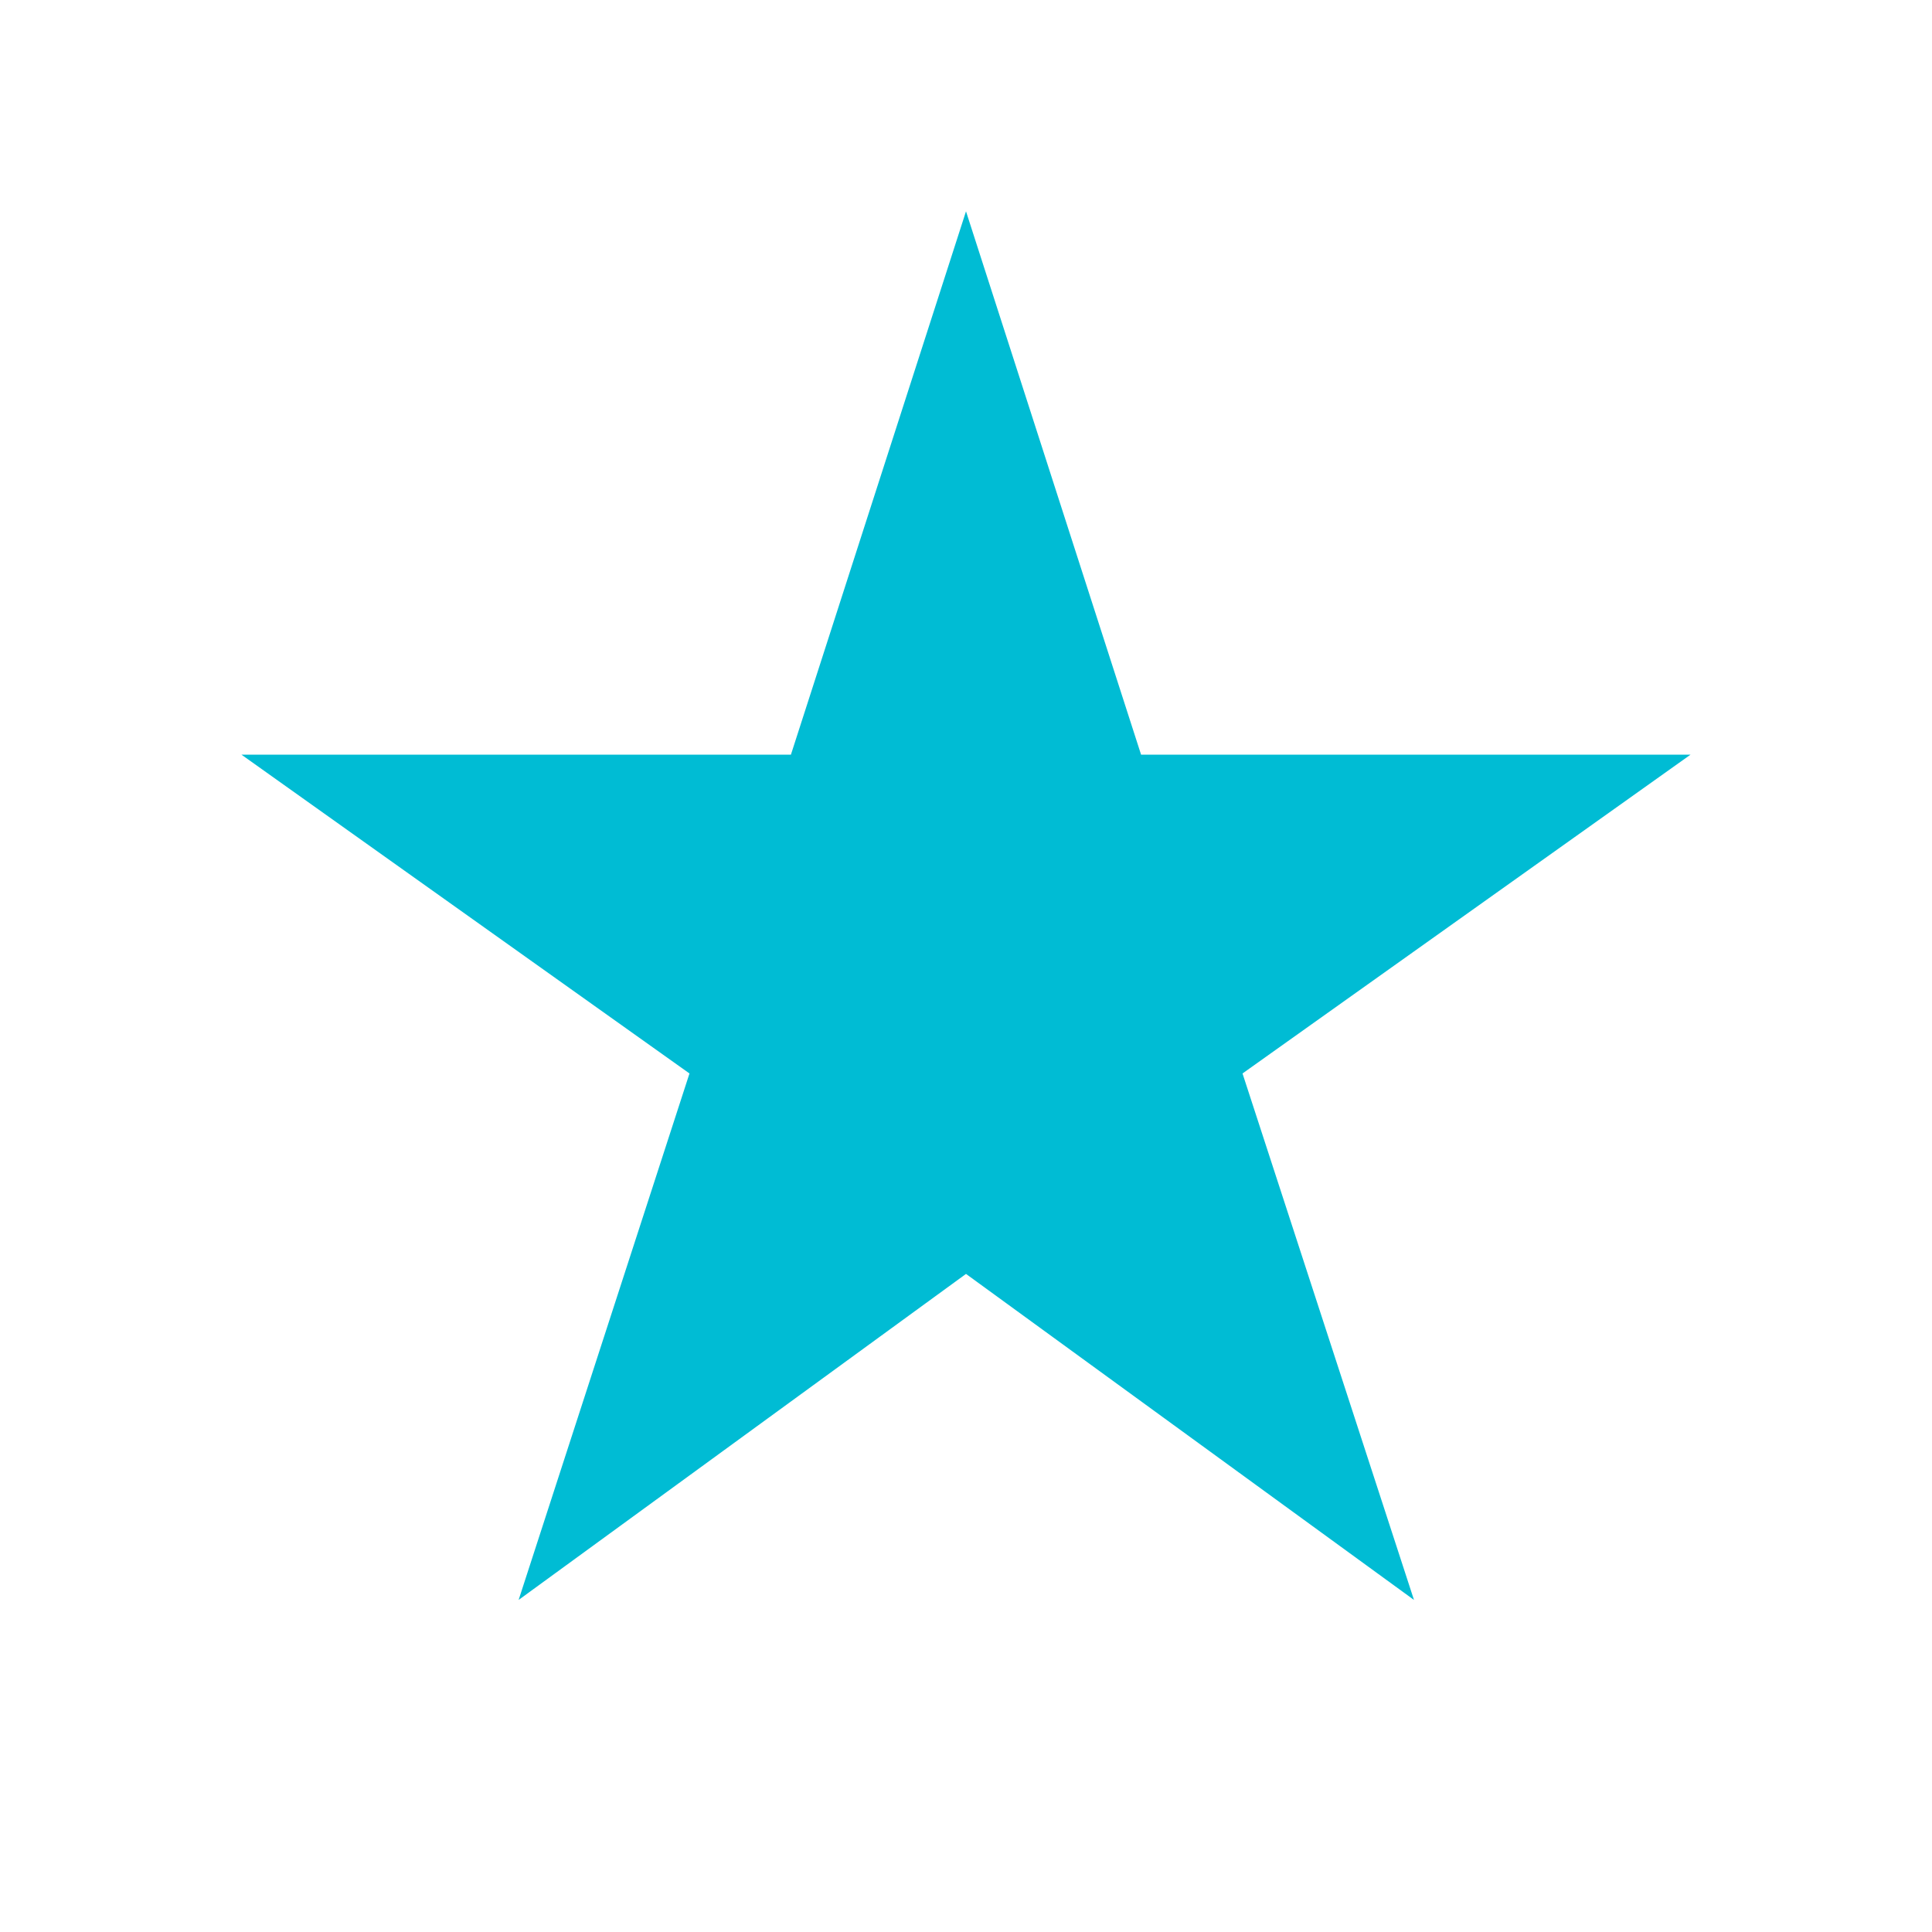 <svg fill="#00BCD4" viewBox="0 0 48 48" xmlns="http://www.w3.org/2000/svg"><path d="m24 31.65 11.13 8.1-4.26-13.08 11.13-7.92h-13.65l-4.35-13.5-4.35 13.5h-13.65l11.13 7.92-4.245 13.08" fill="#00BCD4"/></svg>